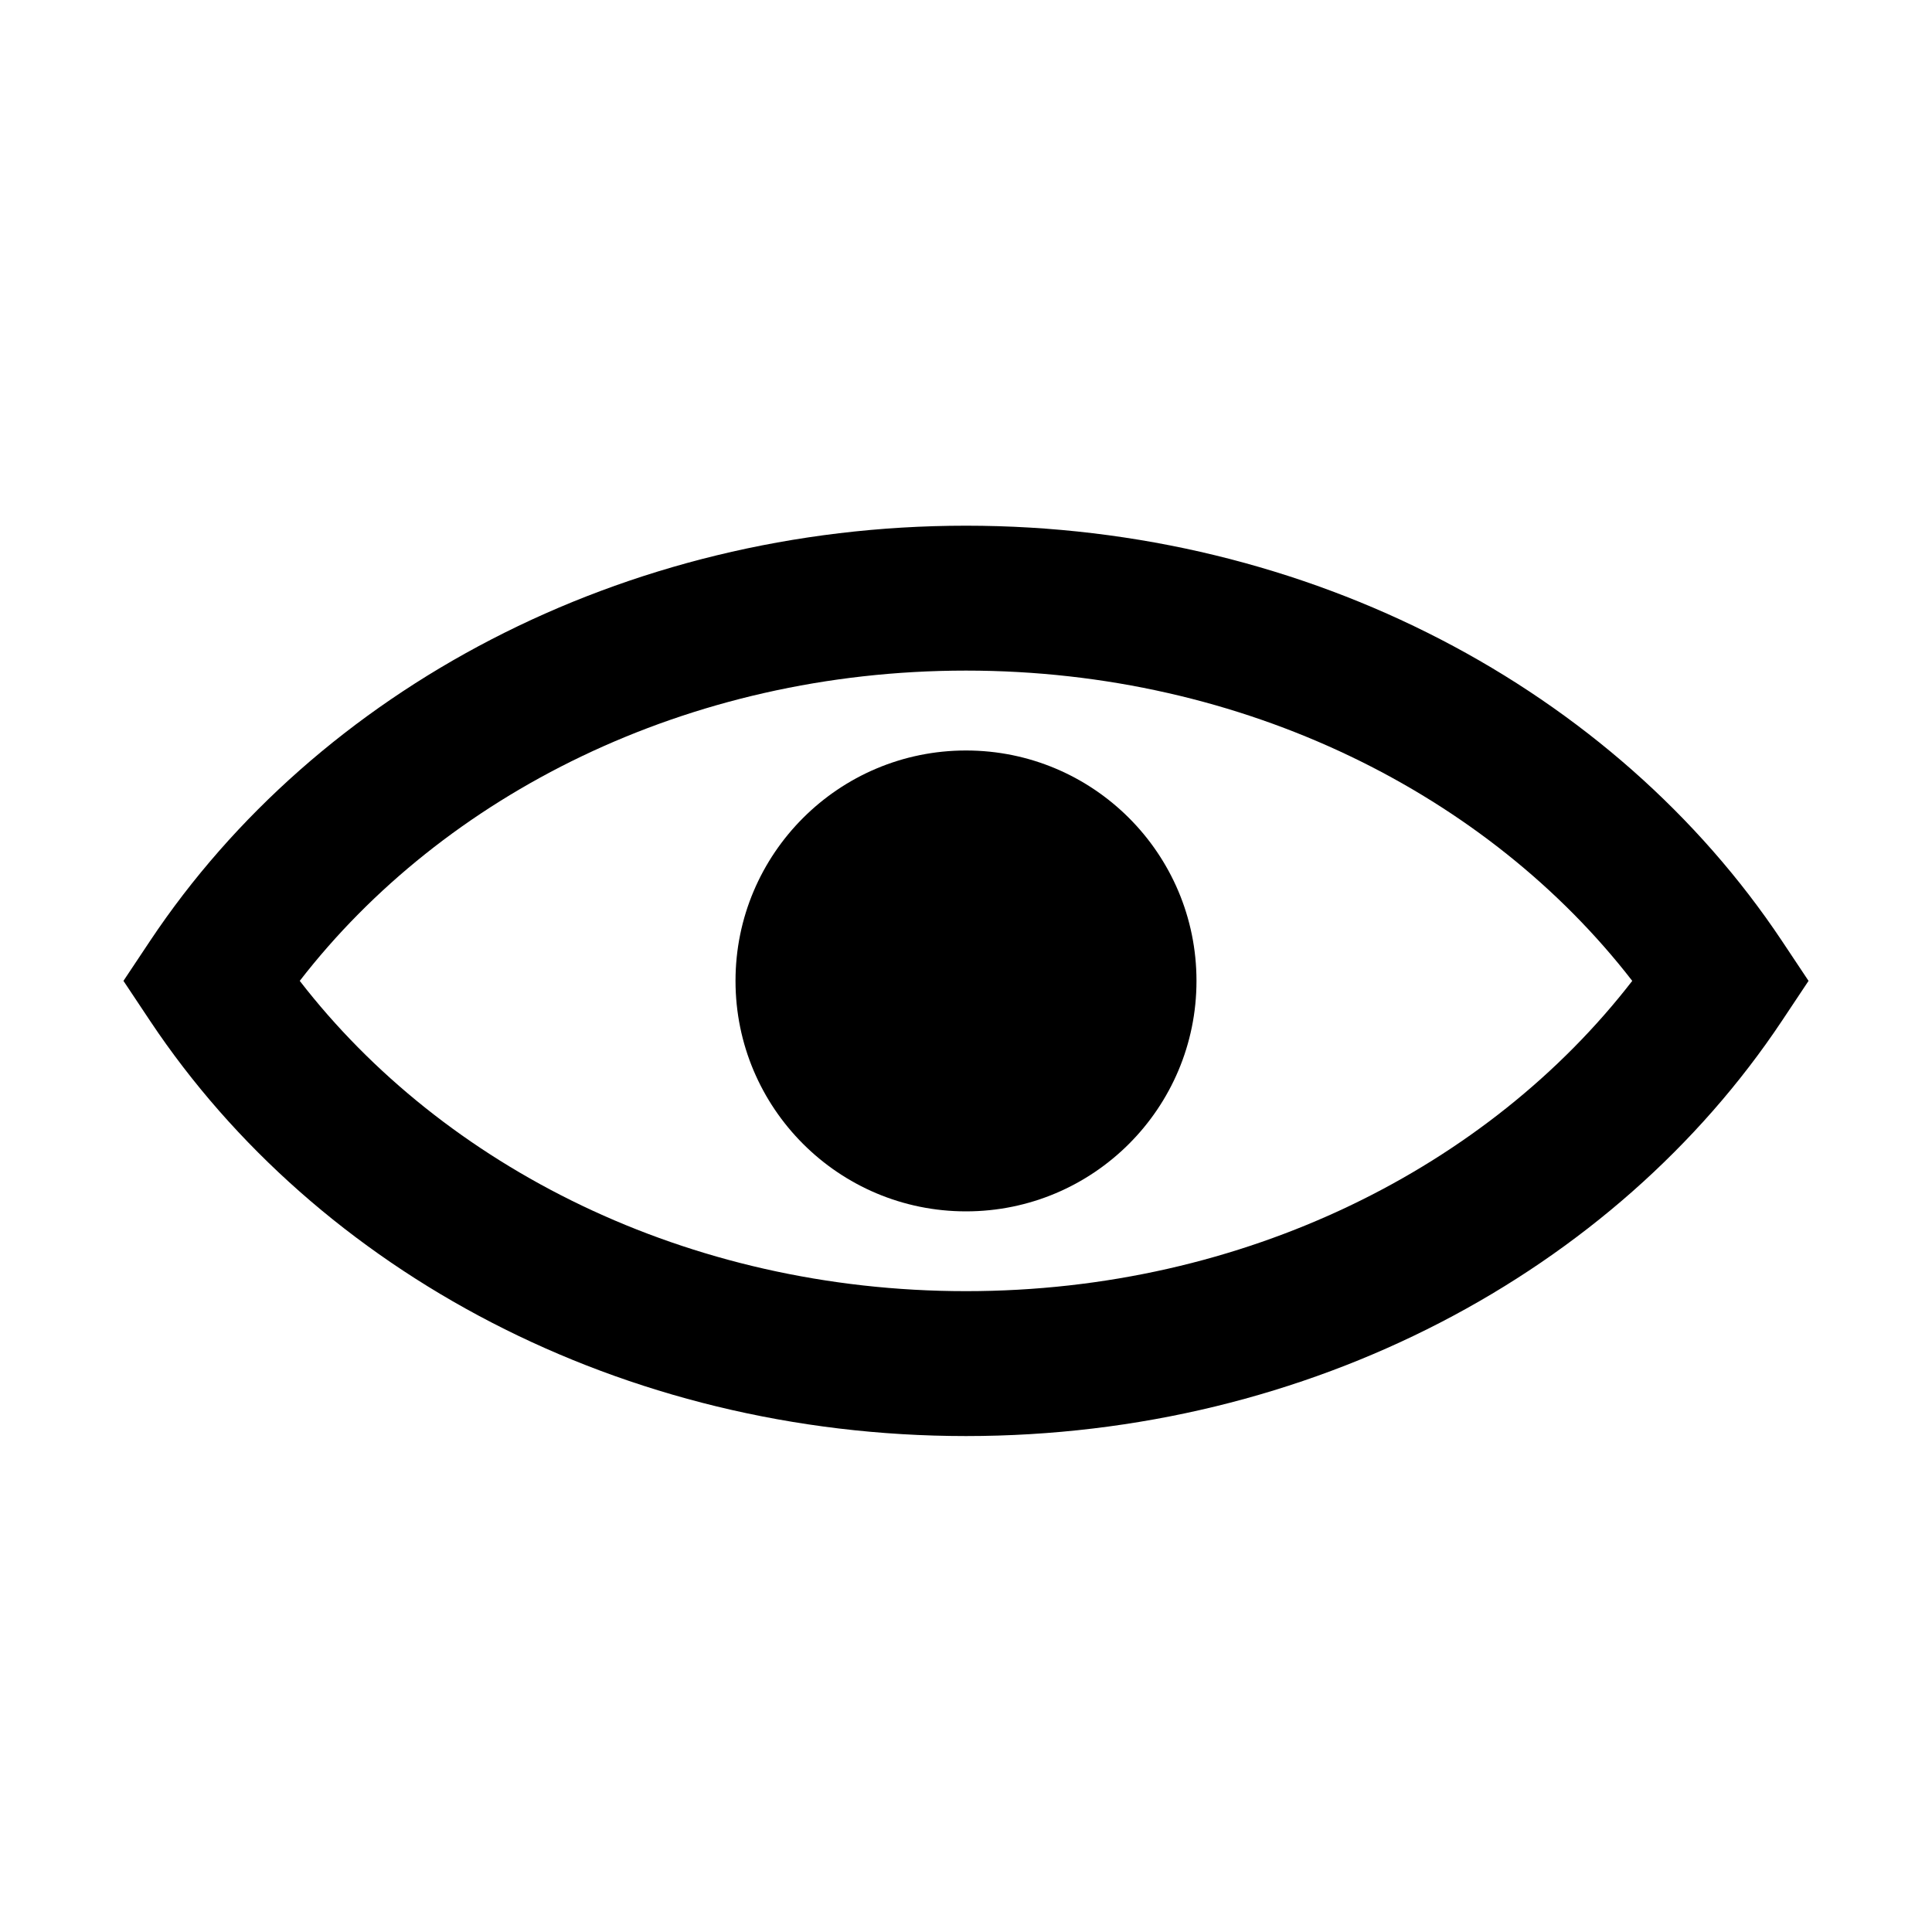 <svg width="20" height="20" viewBox="0 0 20 20" fill="none" xmlns="http://www.w3.org/2000/svg">
<path fill-rule="evenodd" clip-rule="evenodd" d="M3.103 10.154C4.59 12.077 7.11 13.366 10 13.366C12.89 13.366 15.41 12.077 16.897 10.154C15.41 8.232 12.89 6.942 10 6.942C7.11 6.942 4.59 8.232 3.103 10.154ZM1.555 9.738C3.284 7.145 6.436 5.442 10 5.442C13.564 5.442 16.716 7.145 18.445 9.738L18.722 10.154L18.445 10.57C16.716 13.164 13.564 14.866 10 14.866C6.436 14.866 3.284 13.164 1.555 10.57L1.278 10.154L1.555 9.738Z" fill="currentColor"/>
<path d="M12.386 10.154C12.386 11.472 11.318 12.54 10 12.54C8.683 12.54 7.614 11.472 7.614 10.154C7.614 8.837 8.683 7.769 10 7.769C11.318 7.769 12.386 8.837 12.386 10.154Z" fill="currentColor"/>
</svg>
